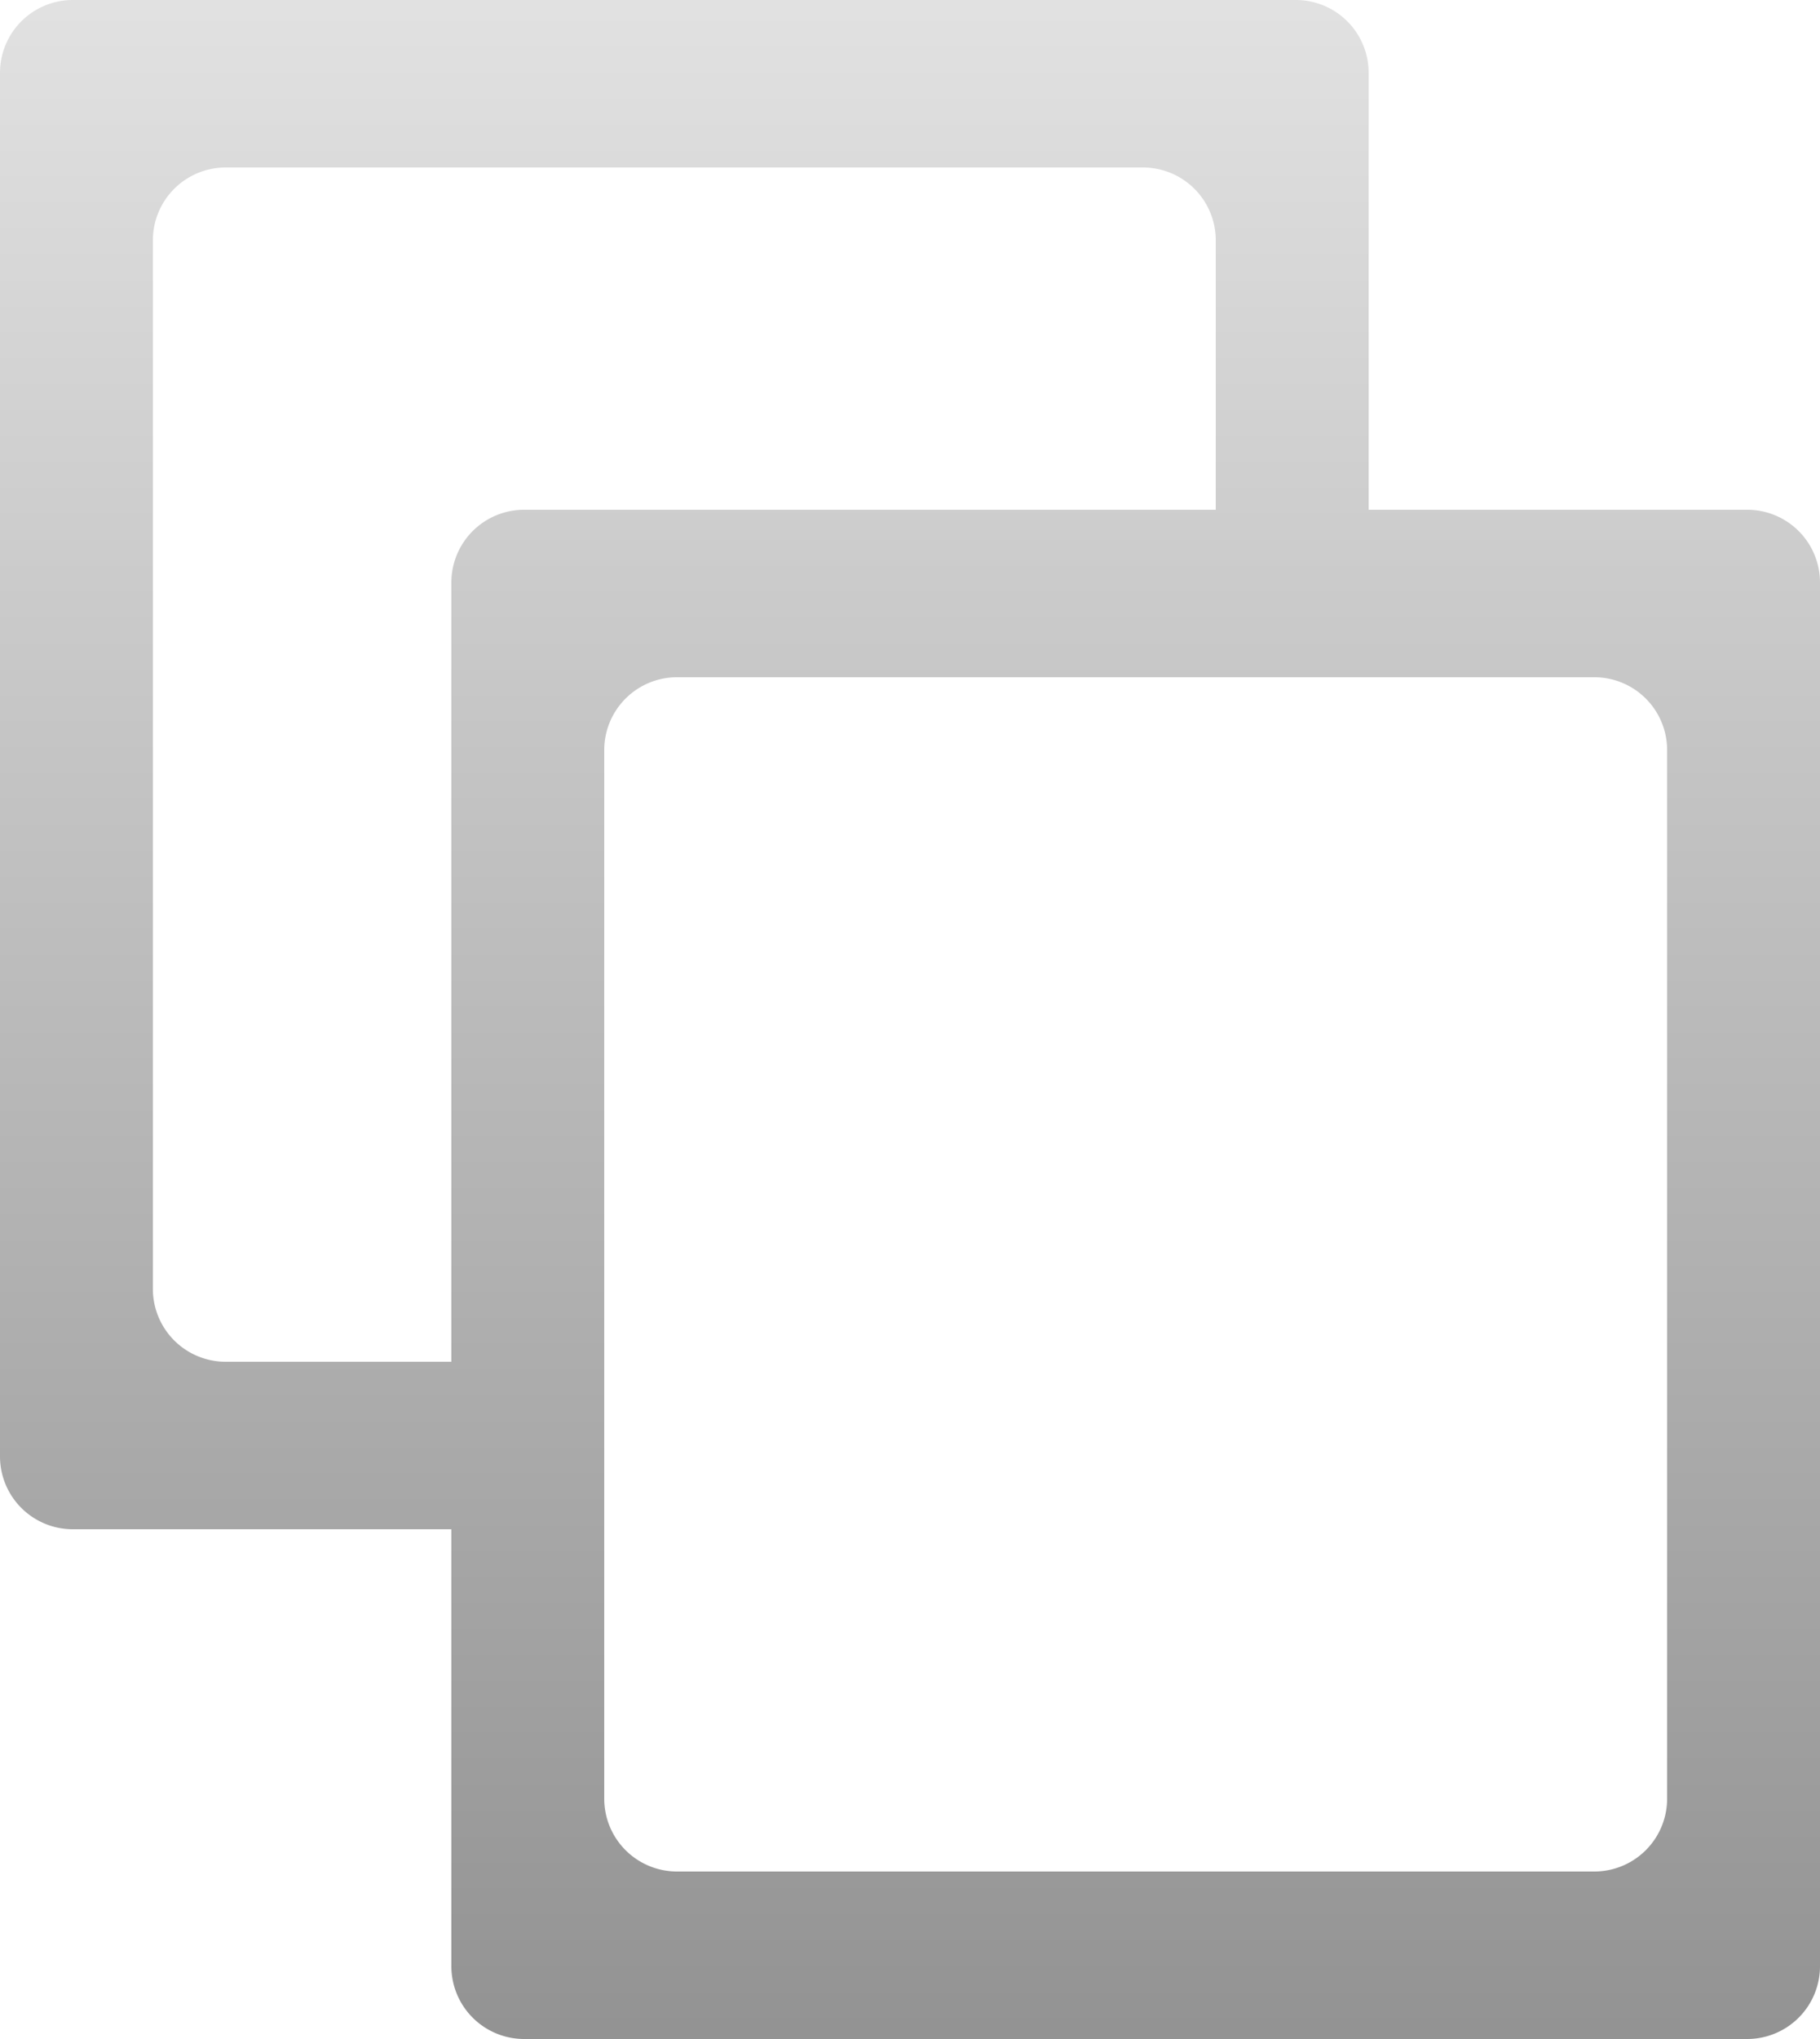 <svg xmlns="http://www.w3.org/2000/svg" xmlns:xlink="http://www.w3.org/1999/xlink" width="25" height="28" viewBox="0 0 25 28"><defs><linearGradient id="a" x1="0.5" x2="0.5" y2="1" gradientUnits="objectBoundingBox"><stop offset="0" stop-color="#e2e2e2"/><stop offset="1" stop-color="#929292"/></linearGradient></defs><path d="M17.8,0H1A1,1,0,0,0,0,1V20a1,1,0,0,0,1,1H6.2v6a1,1,0,0,0,1,1H24a1,1,0,0,0,1-1V8a1,1,0,0,0-1-1H18.8V1A1,1,0,0,0,17.8,0ZM2.1,17.7V3.3a1,1,0,0,1,1-1H15.7a1,1,0,0,1,1,1V7H7.2a1,1,0,0,0-1,1V18.7H3.1A1,1,0,0,1,2.1,17.7Zm6.2,7V10.3a1,1,0,0,1,1-1H21.9a1,1,0,0,1,1,1V24.7a1,1,0,0,1-1,1H9.3A1,1,0,0,1,8.3,24.7Z" fill="url(#a)"/></svg>